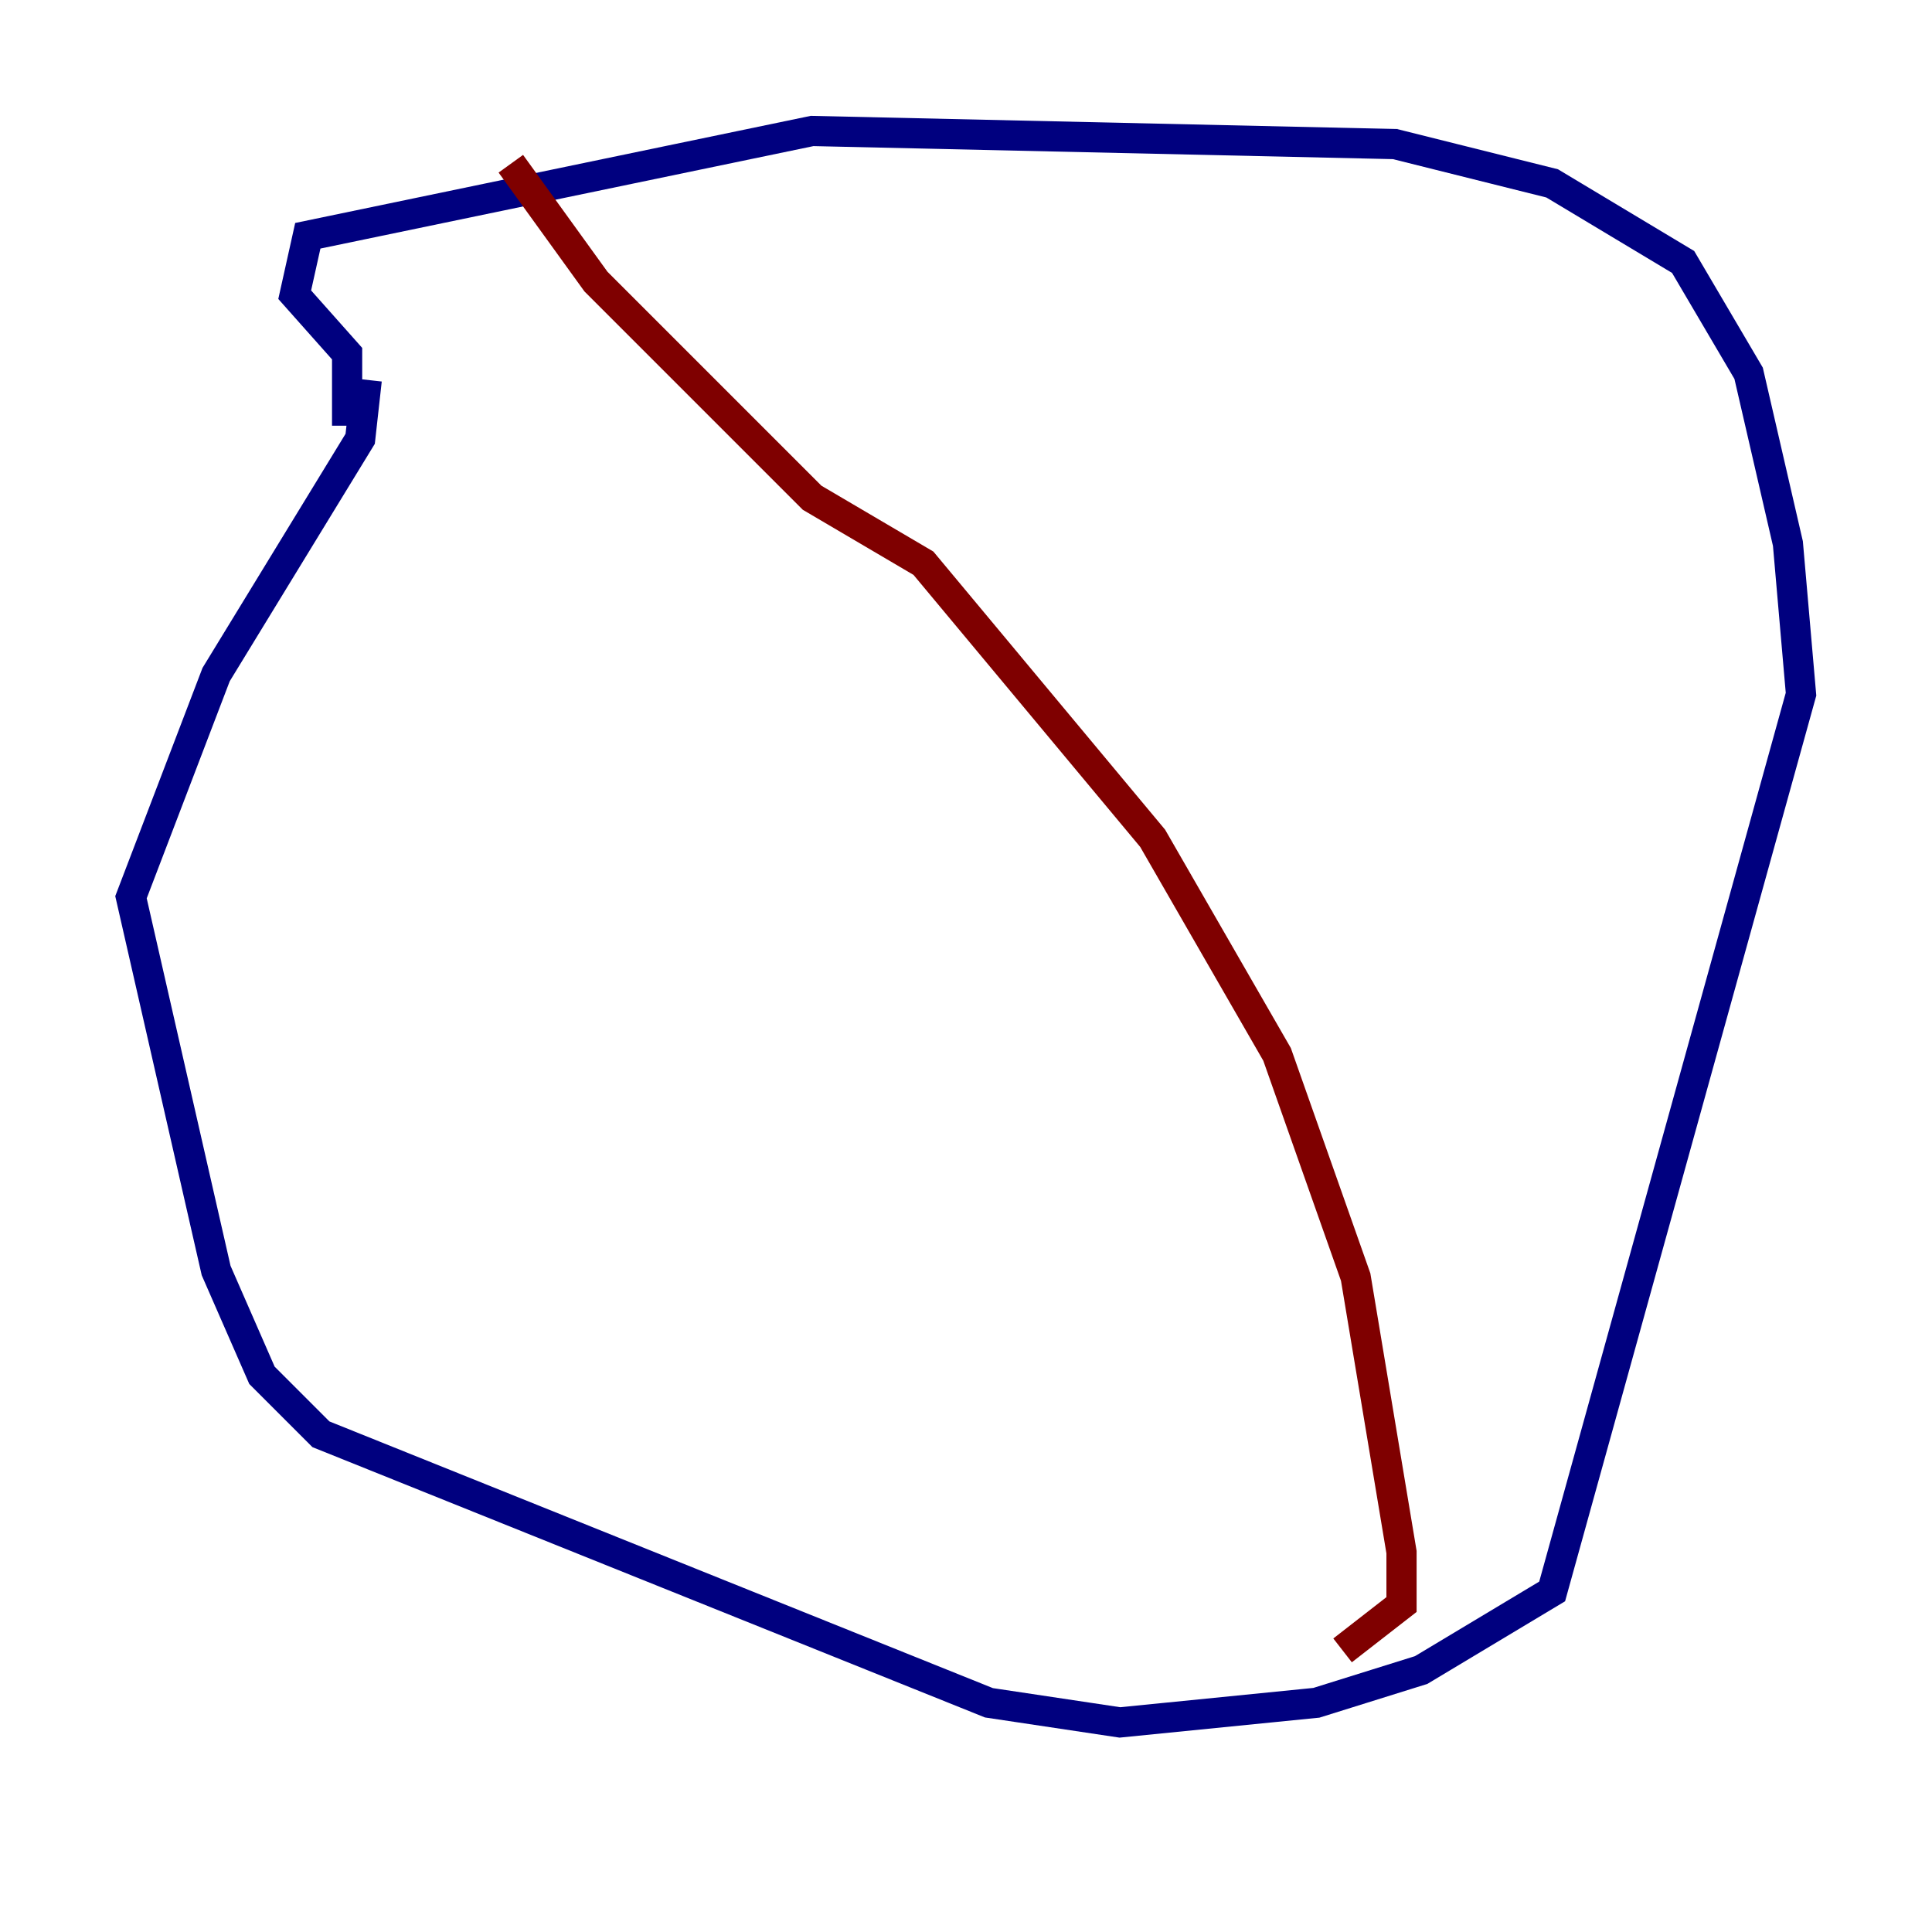 <?xml version="1.0" encoding="utf-8" ?>
<svg baseProfile="tiny" height="128" version="1.2" viewBox="0,0,128,128" width="128" xmlns="http://www.w3.org/2000/svg" xmlns:ev="http://www.w3.org/2001/xml-events" xmlns:xlink="http://www.w3.org/1999/xlink"><defs /><polyline fill="none" points="24.298,25.166 23.864,29.071 14.319,44.691 8.678,59.444 14.319,84.176 17.356,91.119 21.261,95.024 65.519,112.814 74.197,114.115 87.214,112.814 94.156,110.644 102.834,105.437 119.322,45.993 118.454,36.014 115.851,24.732 111.512,17.356 102.834,12.149 92.42,9.546 53.803,8.678 20.393,15.62 19.525,19.525 22.997,23.43 22.997,28.203" stroke="#00007f" stroke-width="2" /><polyline fill="none" points="33.844,10.848 39.485,18.658 53.803,32.976 61.18,37.315 76.366,55.539 84.61,69.858 89.817,84.61 92.854,102.834 92.854,106.305 88.949,109.342" stroke="#7f0000" stroke-width="2" /></svg>